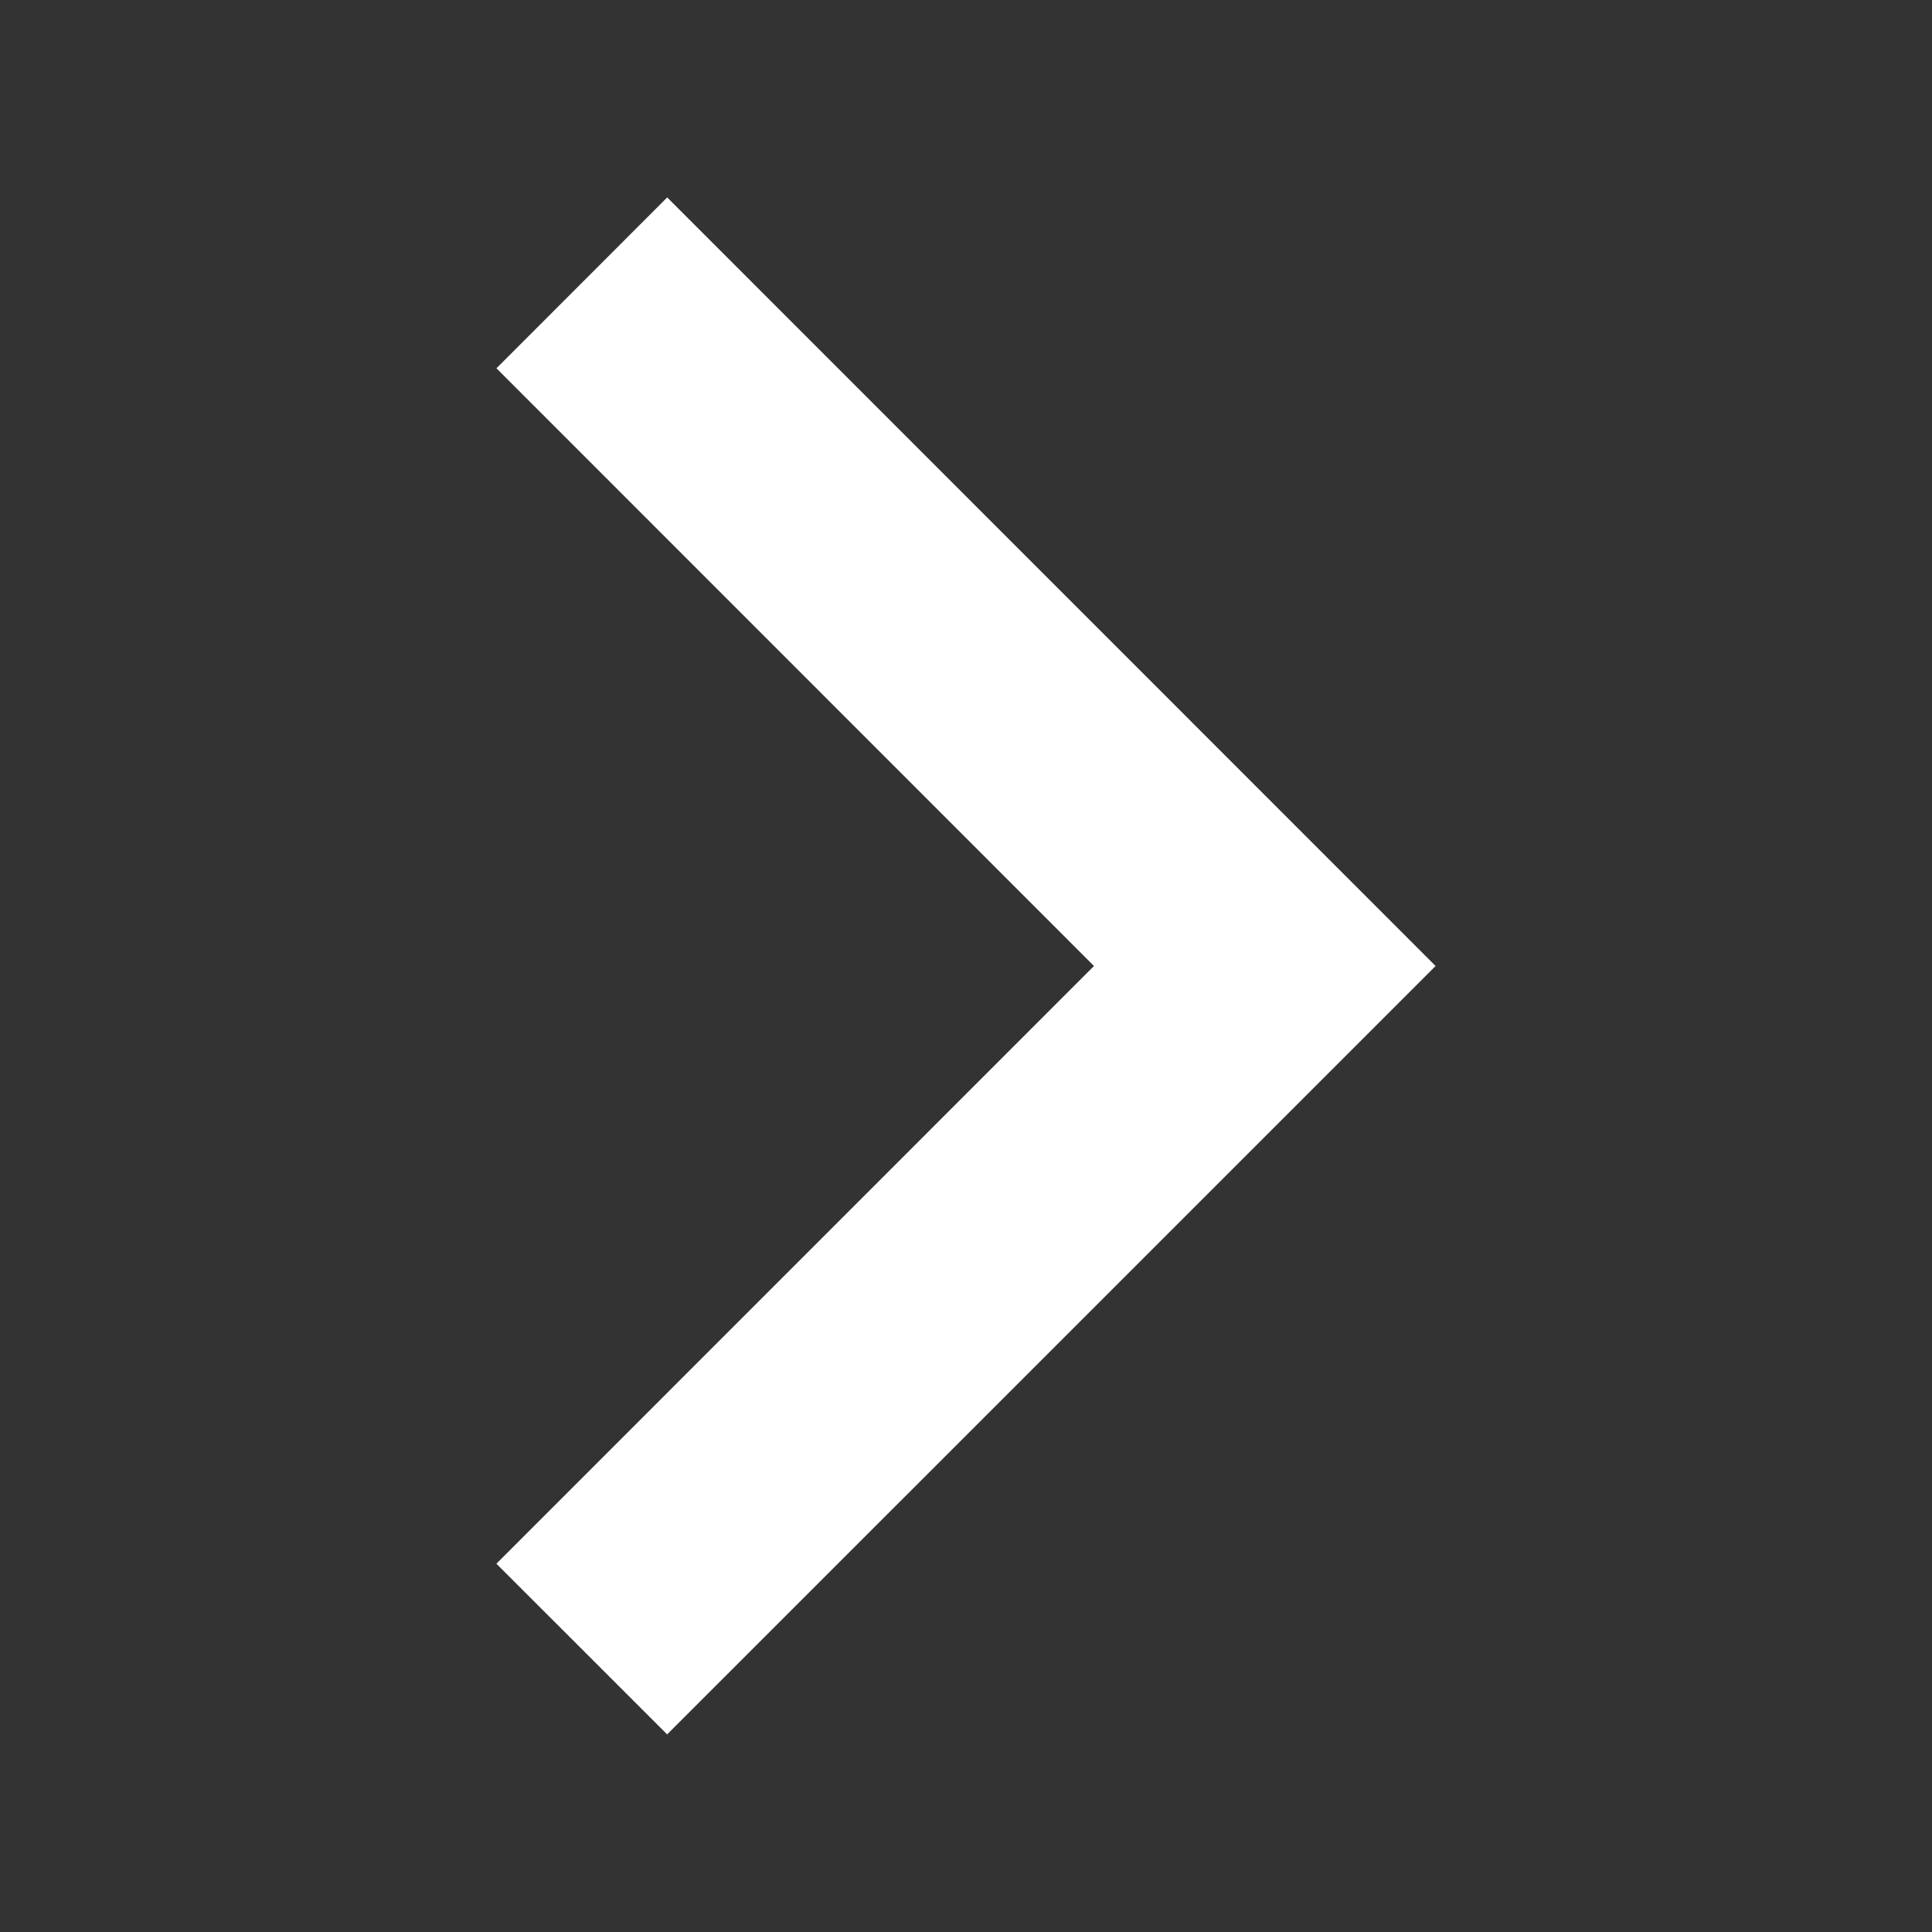 <svg xmlns="http://www.w3.org/2000/svg" xml:space="preserve" width="32" height="32"><rect width="100%" height="100%" fill="#333333" stroke="none"/><path fill="#fff" d="M11.051 3.27 8.223 6.1 18.12 16l-9.898 9.9 2.828 2.827L23.778 16 11.051 3.27z"/></svg>